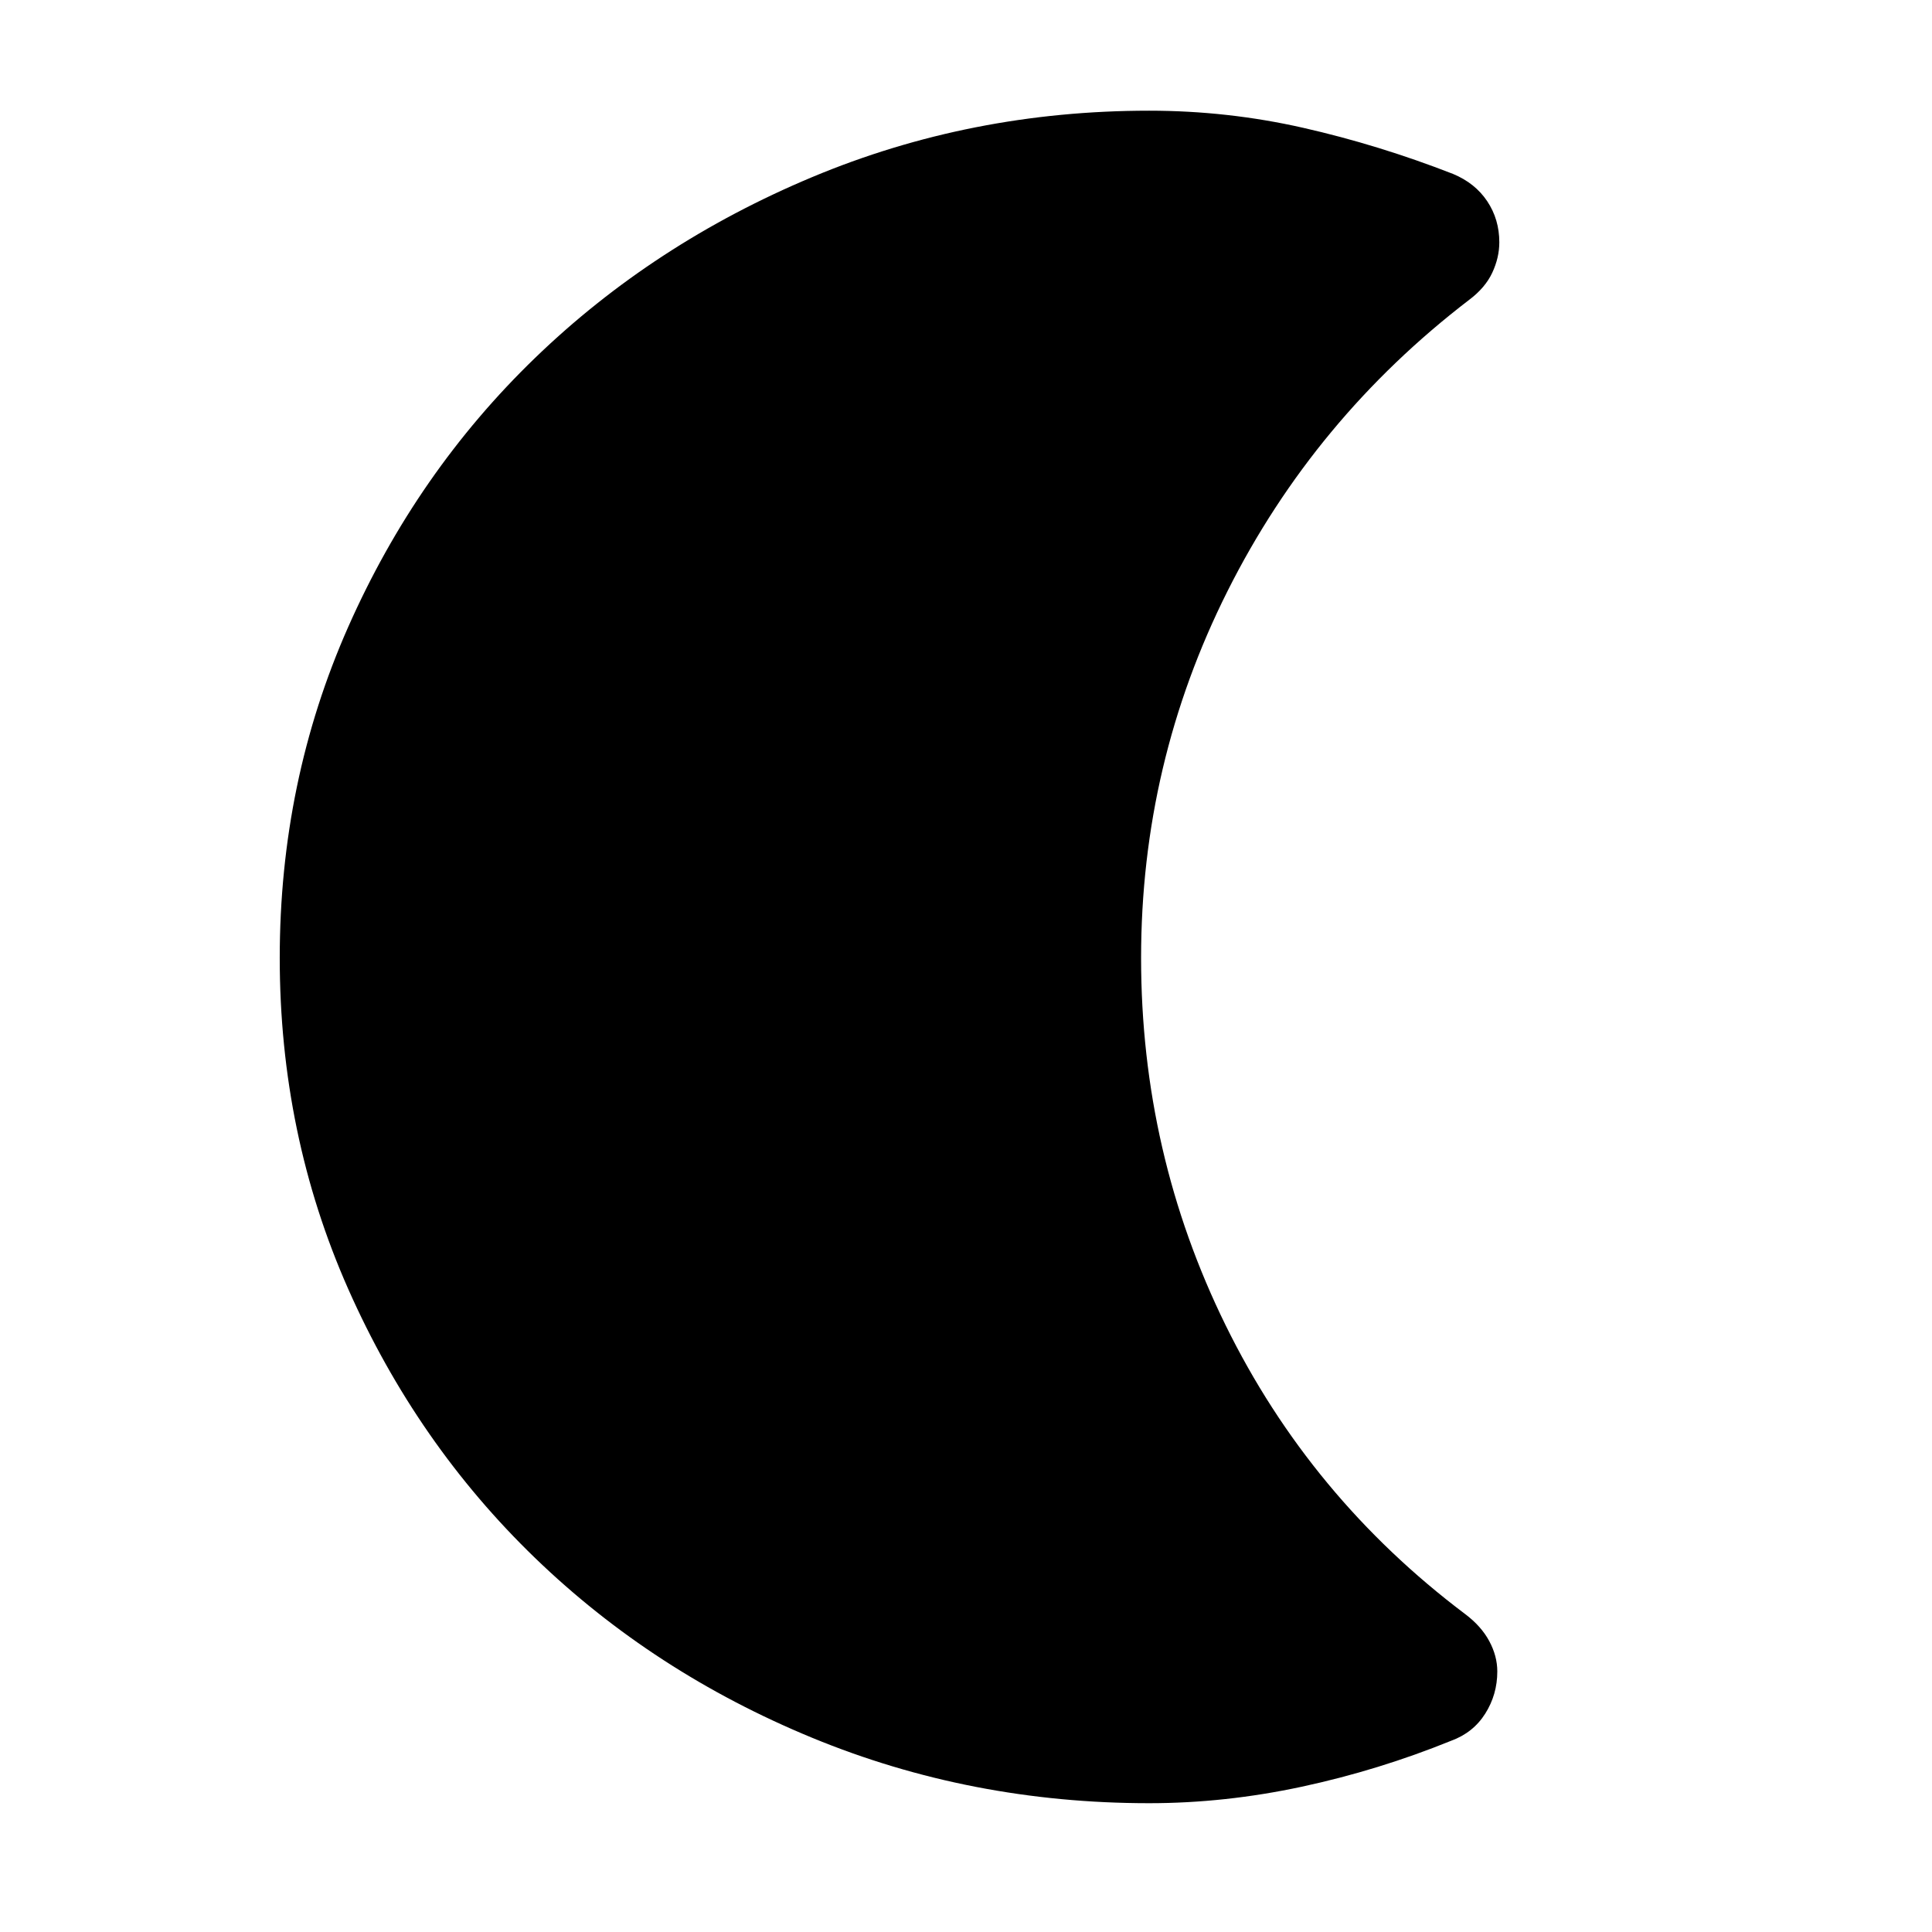 <svg xmlns="http://www.w3.org/2000/svg" height="48" viewBox="0 -960 960 960" width="48"><path d="M571-64q-88.64 0-167.48-32.52-78.84-32.52-137.66-89.34-58.82-56.82-92.84-133.66T139-484q0-87.64 34.02-164.48 34.02-76.84 92.84-133.66 58.82-56.82 137.66-89.84T571-905q39 0 76.5 8.5t74.5 22.92Q733-869 739-860t6 20.4q0 7.6-3.5 15.1T730-811q-77 59-120 144.61-43 85.6-43 182.39 0 97 42 182.5T728-158q8 6 12 13.45 4 7.44 4 15.09 0 11.46-6 20.96T721-95q-36.06 14.63-74.17 22.81Q608.72-64 571-64Z"/></svg>